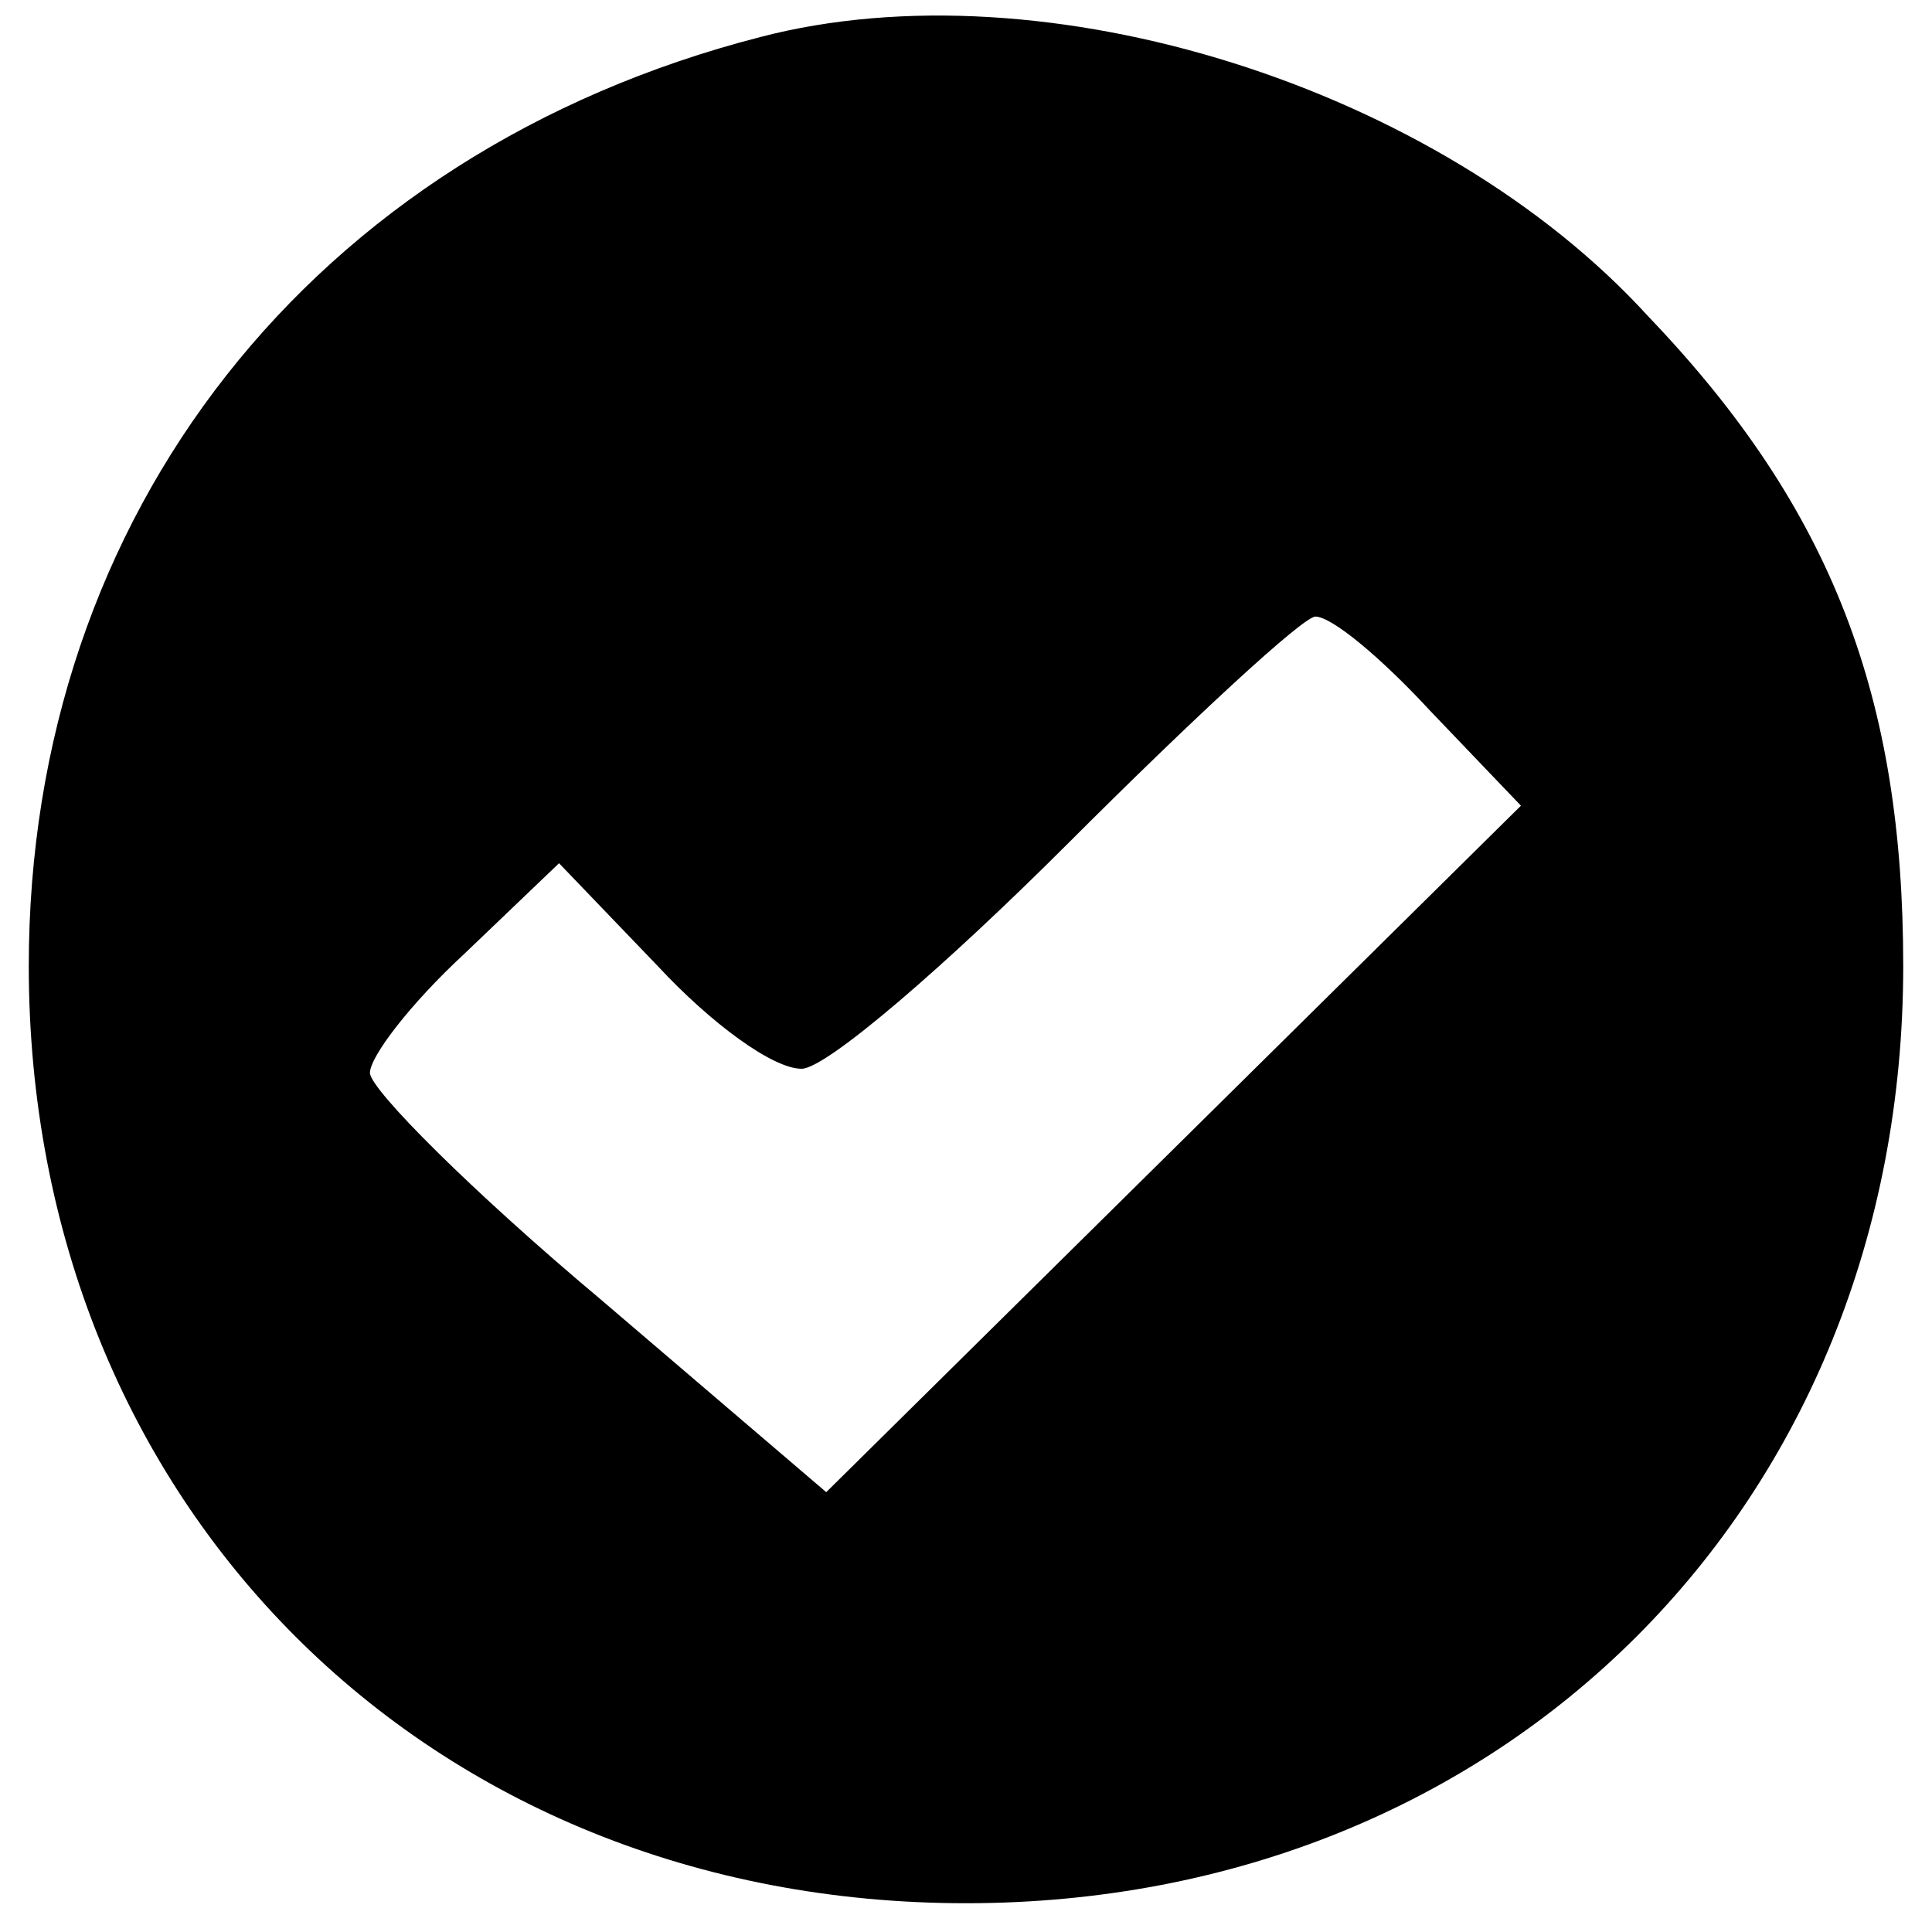 <?xml version="1.0" standalone="no"?>
<!DOCTYPE svg PUBLIC "-//W3C//DTD SVG 20010904//EN"
 "http://www.w3.org/TR/2001/REC-SVG-20010904/DTD/svg10.dtd">
<svg version="1.0" xmlns="http://www.w3.org/2000/svg"
 width="47pt" height="47pt" viewBox="0 0 47 47"
 preserveAspectRatio="xMidYMid meet">

<g transform="translate(0,47) scale(0.1,-0.1)"
fill="#000000" stroke="none">
<path d="M185 461 c-109 -28 -178 -116 -178 -226 0 -131 97 -228 228 -228 131
0 228 97 228 228 0 65 -17 111 -62 158 -51 56 -147 86 -216 68z m163 -164 l22
-23 -85 -84 -84 -83 -55 47 c-31 26 -56 51 -56 55 0 4 10 17 23 29 l23 22 24
-25 c13 -14 28 -25 35 -25 6 0 35 25 65 55 30 30 57 55 60 55 4 0 16 -10 28
-23z"/>
</g>
</svg>
